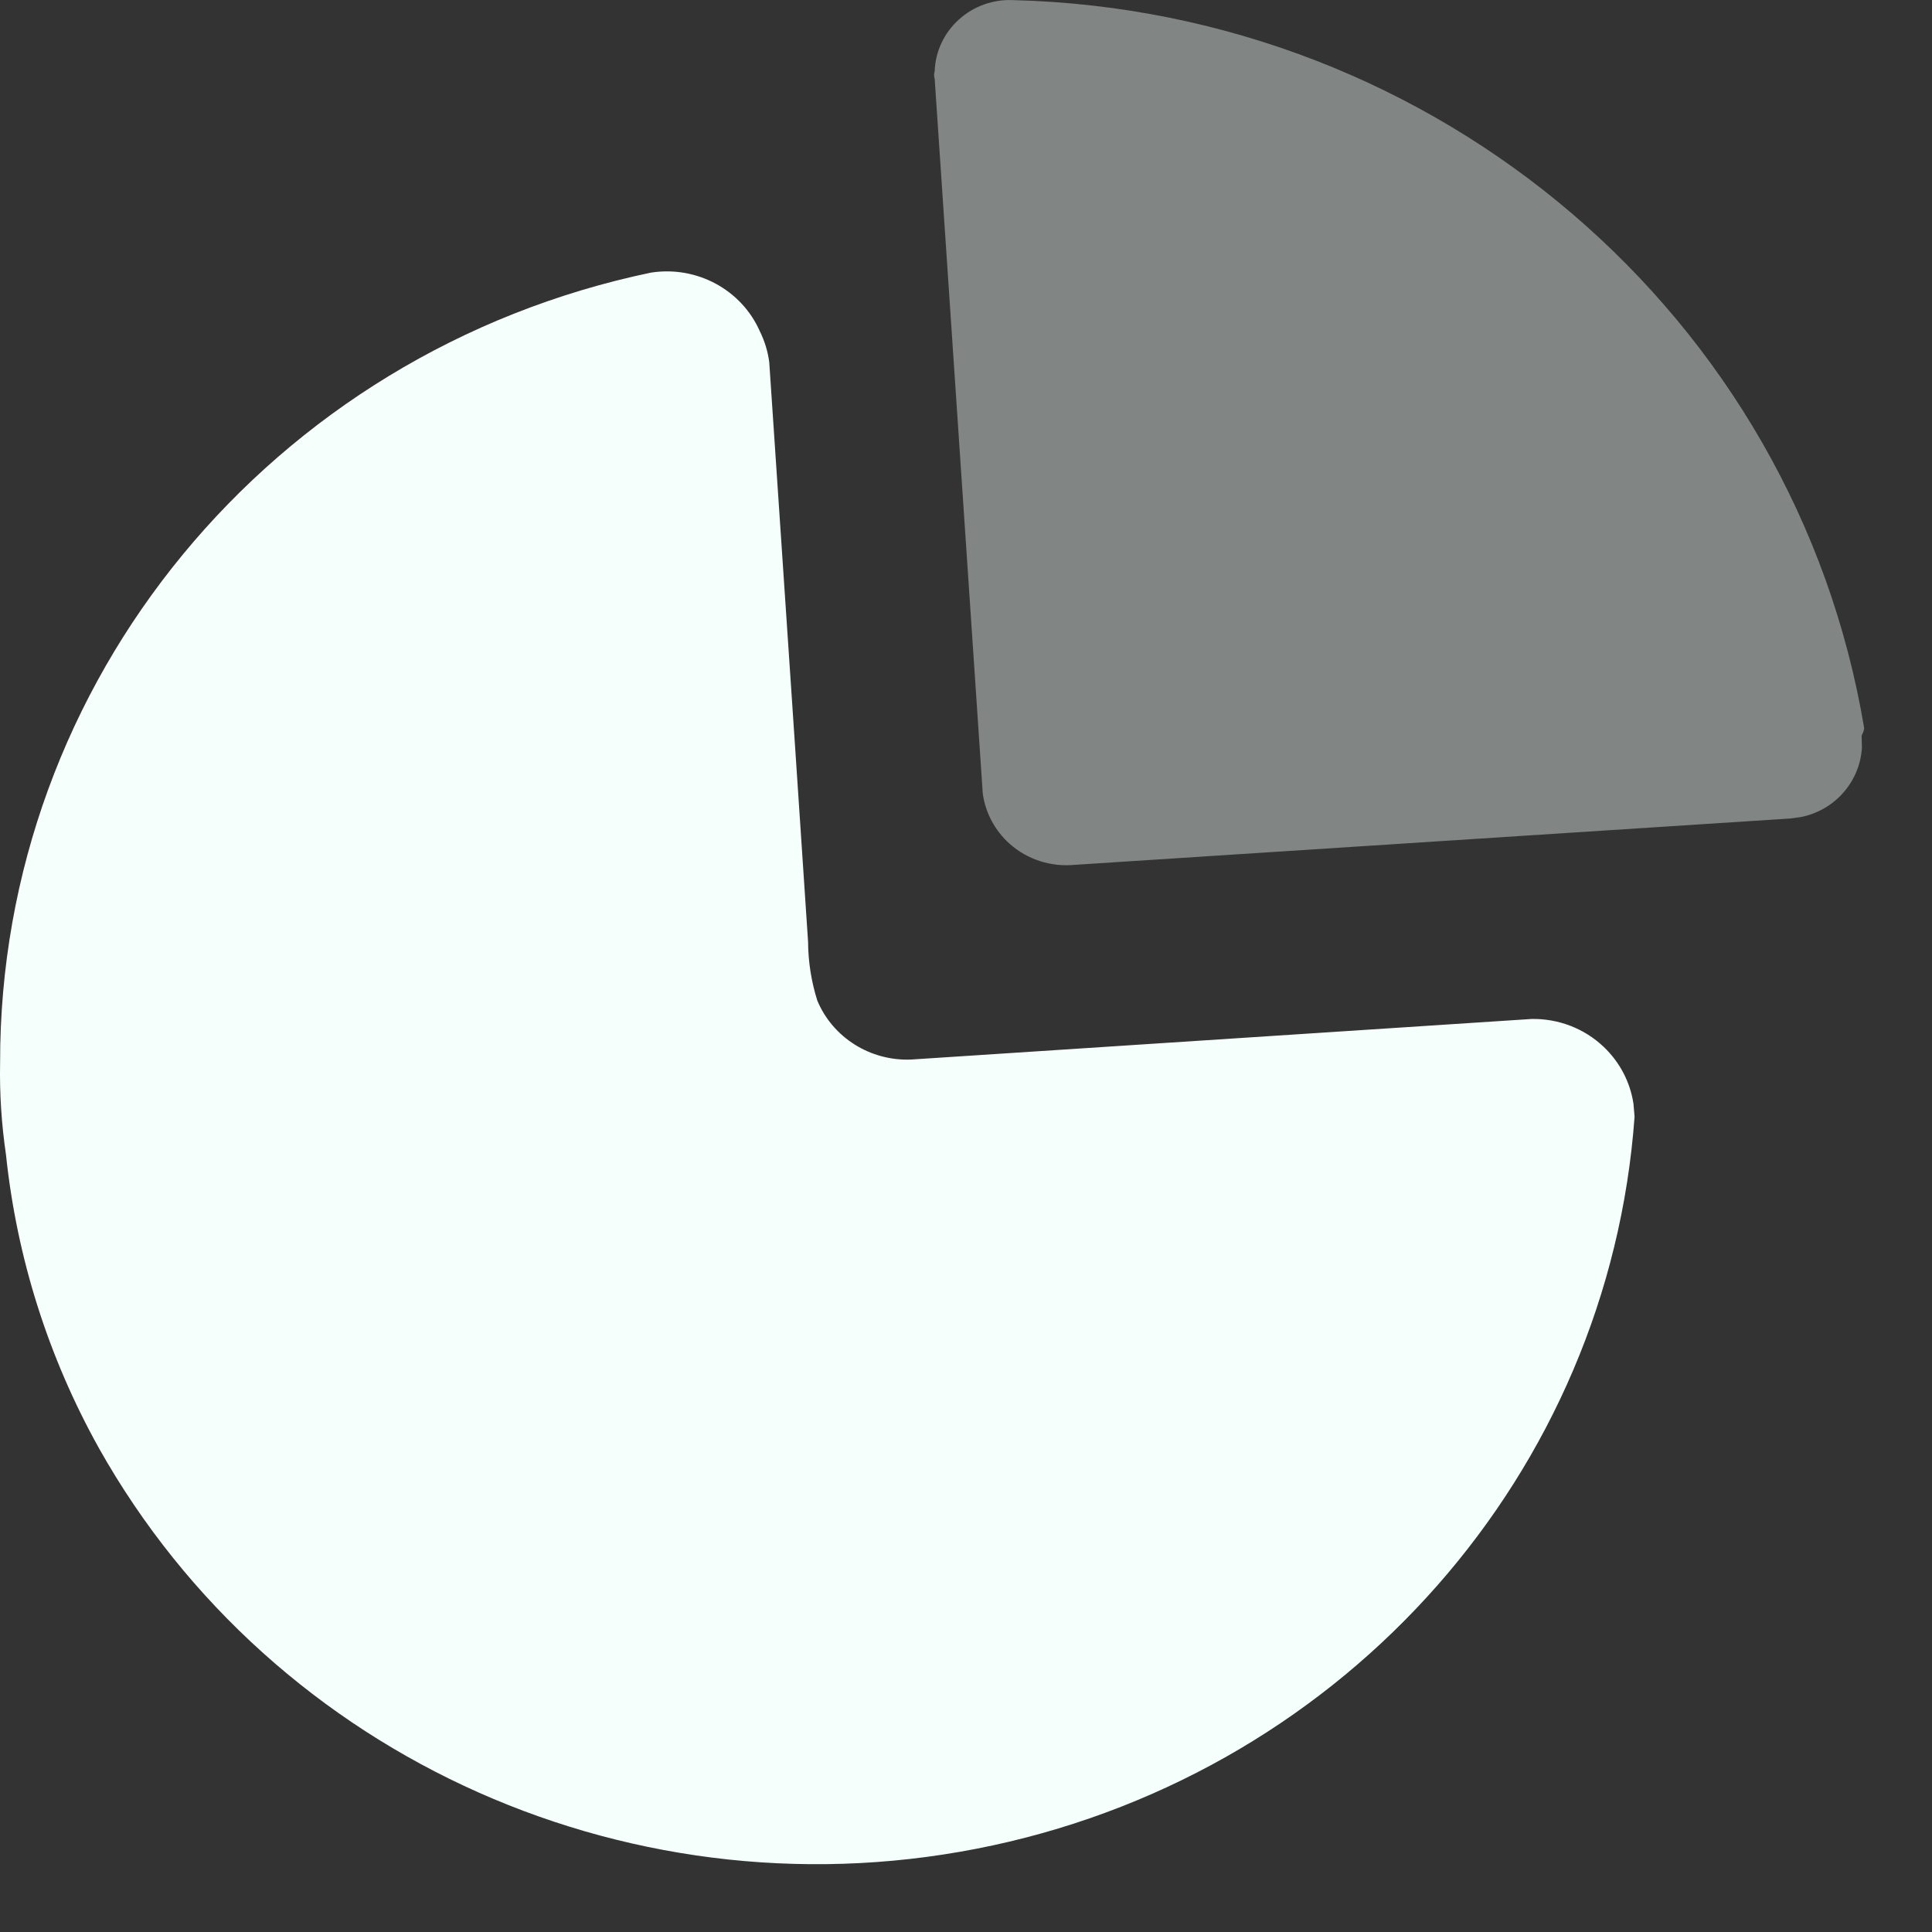 <svg width="19" height="19" viewBox="0 0 19 19" fill="none" xmlns="http://www.w3.org/2000/svg">
<rect x="0" y="0" width="19" height="19" fill="#333333" stroke="none"/>
<path d="M7.473 3.259C7.52 3.354 7.551 3.456 7.565 3.561L7.82 7.356L7.947 9.263C7.948 9.459 7.979 9.654 8.038 9.841C8.191 10.205 8.559 10.436 8.96 10.42L15.062 10.021C15.326 10.016 15.582 10.115 15.771 10.295C15.93 10.446 16.032 10.642 16.064 10.854L16.075 10.982C15.822 14.479 13.254 17.395 9.765 18.148C6.275 18.901 2.697 17.311 0.972 14.24C0.475 13.348 0.165 12.368 0.059 11.357C0.015 11.057 -0.005 10.755 0.001 10.452C-0.005 6.703 2.665 3.462 6.402 2.681C6.852 2.611 7.293 2.849 7.473 3.259Z" fill="#F5FFFC"/>
<path opacity="0.4" d="M9.964 0.001C14.144 0.107 17.657 3.113 18.333 7.161L18.327 7.191L18.308 7.235L18.311 7.354C18.301 7.512 18.24 7.664 18.135 7.787C18.026 7.915 17.876 8.002 17.712 8.035L17.611 8.049L10.57 8.505C10.336 8.528 10.103 8.453 9.929 8.298C9.784 8.168 9.691 7.993 9.665 7.805L9.192 0.775C9.184 0.751 9.184 0.725 9.192 0.701C9.198 0.508 9.284 0.324 9.429 0.193C9.574 0.061 9.767 -0.008 9.964 0.001Z" fill="#F5FFFC"/>
</svg>
